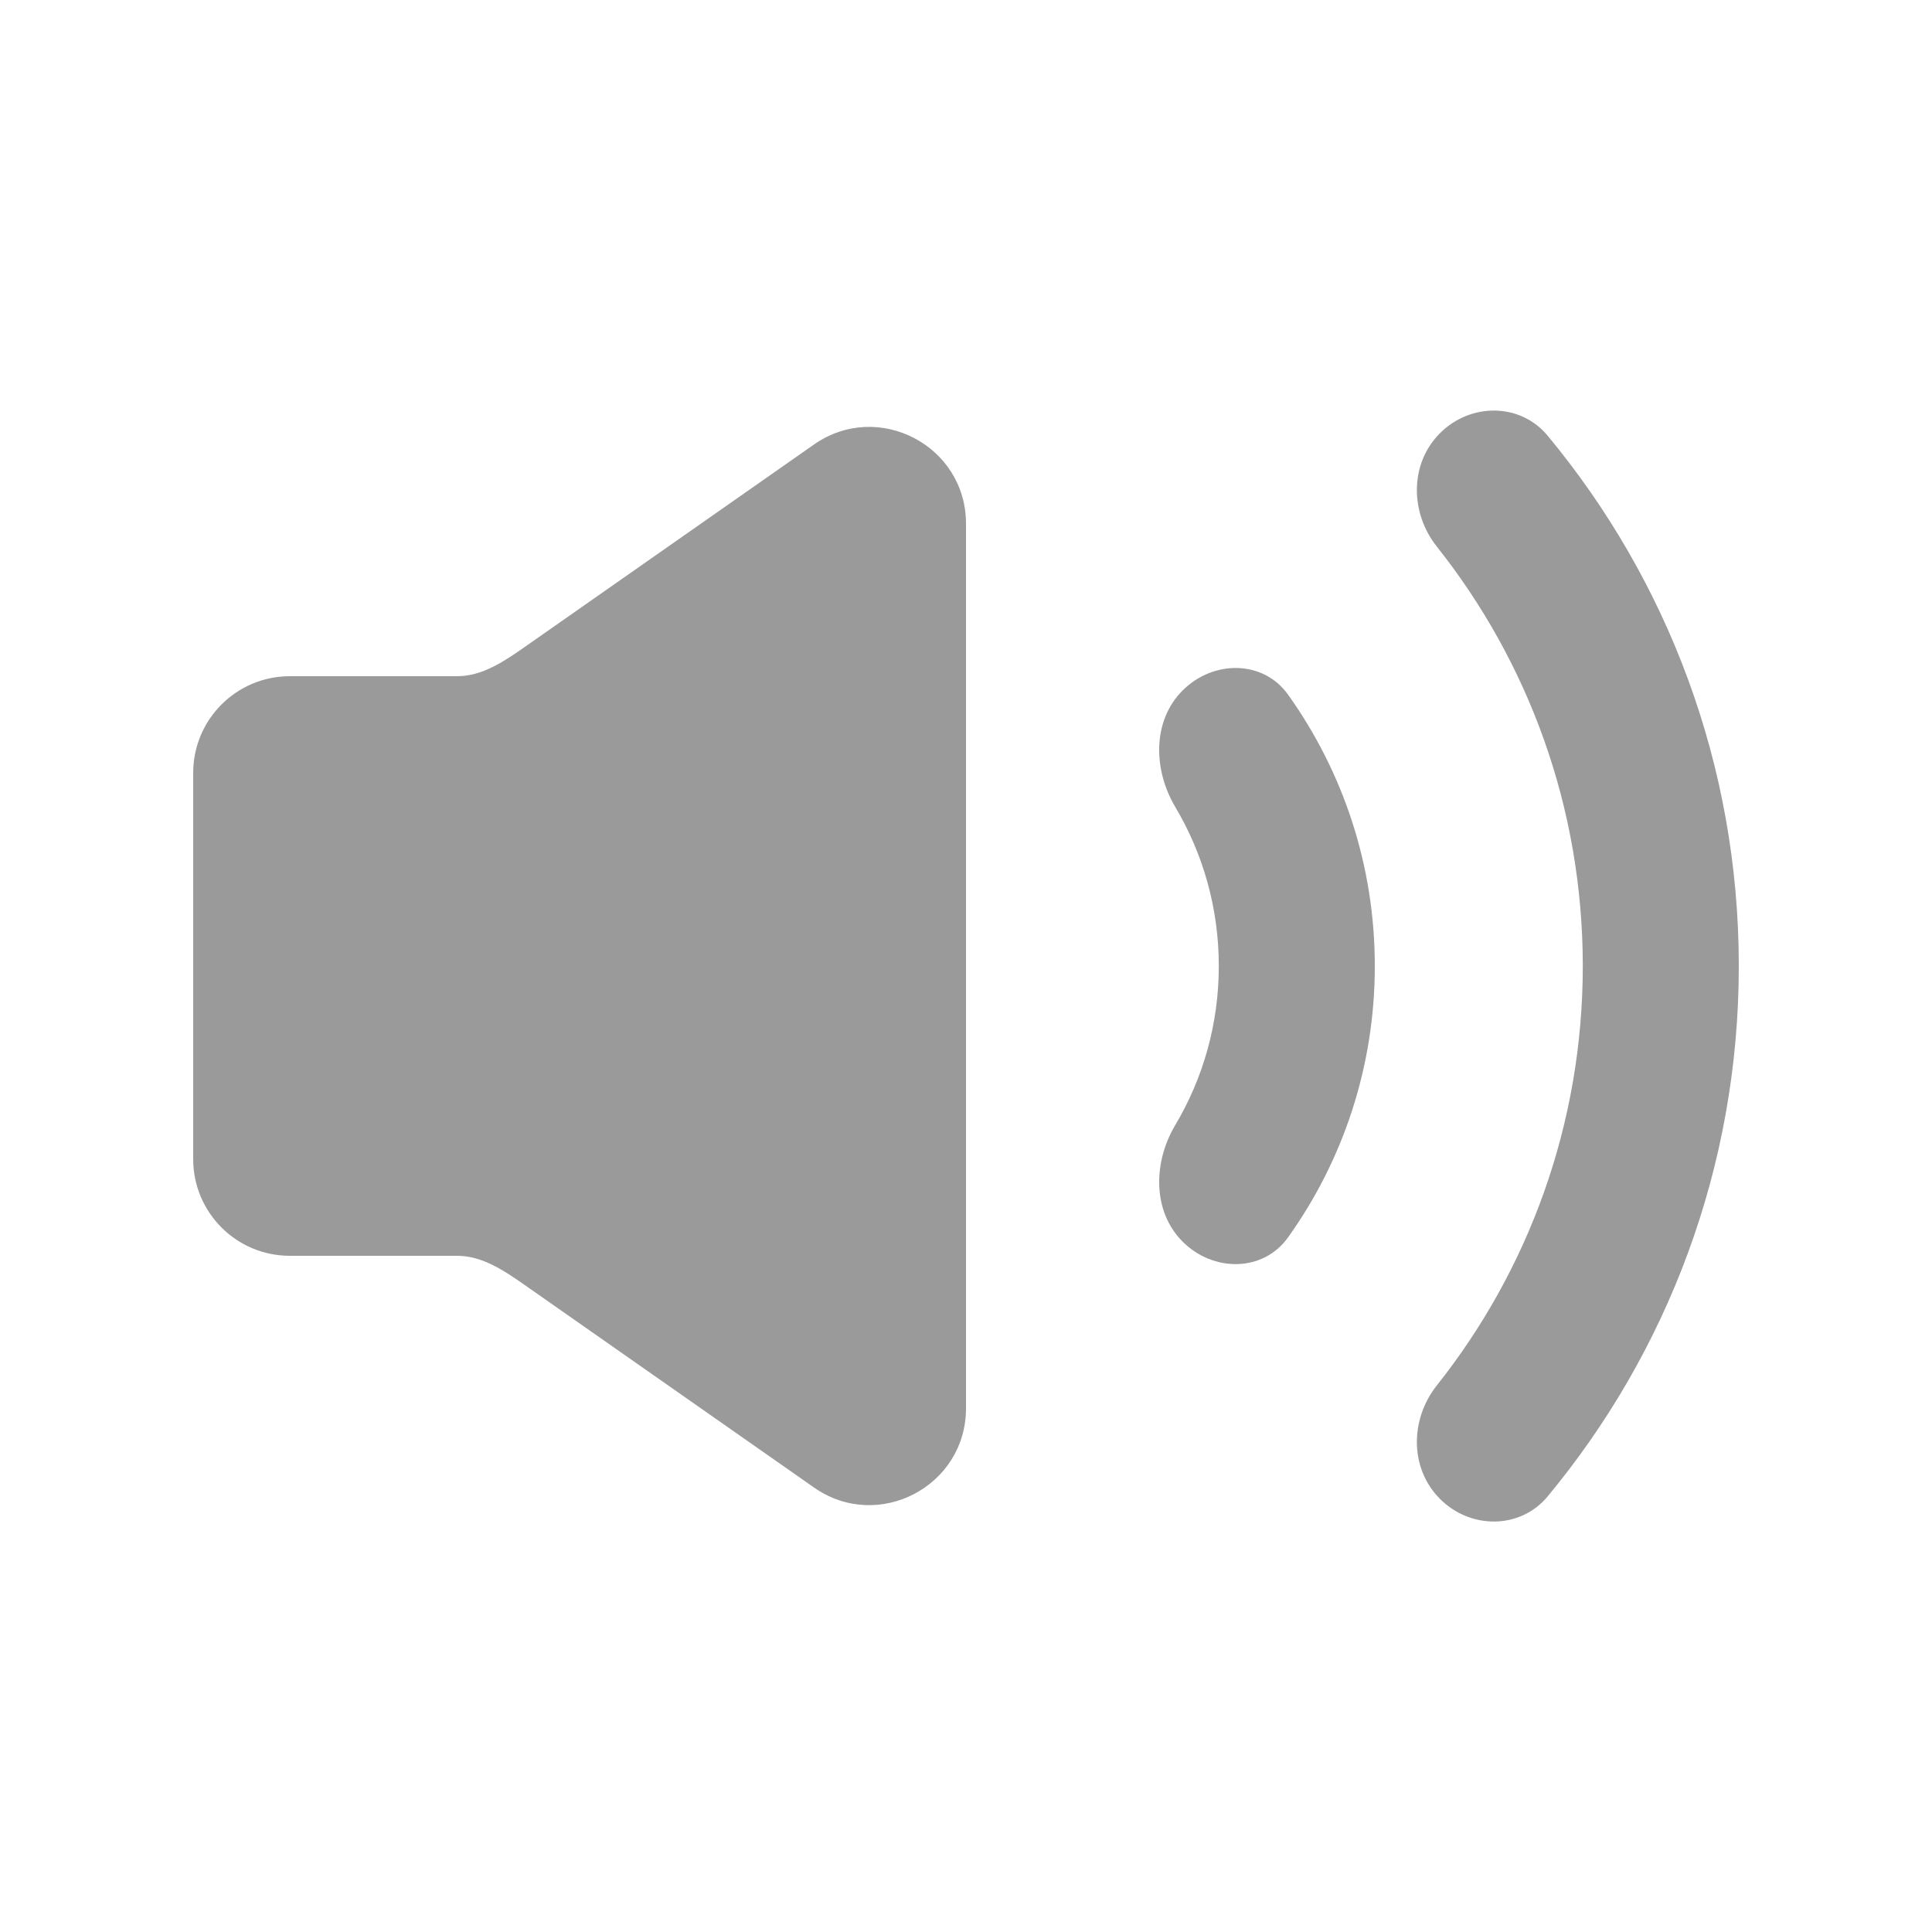 <svg shape-rendering="geometricPrecision" width="20" height="20" viewBox="0 0 20 20" fill="none" xmlns="http://www.w3.org/2000/svg">
<path fill-rule="evenodd" clip-rule="evenodd" d="M16.021 4.51C15.736 4.167 15.222 4.169 14.907 4.484C14.591 4.799 14.596 5.308 14.873 5.657C15.82 6.85 16.385 8.359 16.385 10C16.385 11.641 15.82 13.15 14.873 14.343C14.596 14.693 14.591 15.201 14.907 15.517C15.222 15.832 15.736 15.834 16.021 15.491C17.257 14.001 18 12.087 18 10C18 7.913 17.257 6 16.021 4.51ZM12.243 12.854C12.558 13.169 13.075 13.172 13.334 12.809C13.9 12.017 14.232 11.047 14.232 10C14.232 8.953 13.9 7.984 13.334 7.191C13.075 6.829 12.558 6.832 12.243 7.147C11.927 7.462 11.938 7.97 12.166 8.353C12.453 8.836 12.617 9.399 12.617 10C12.617 10.602 12.453 11.165 12.166 11.647C11.938 12.03 11.927 12.538 12.243 12.854Z" fill="#9A9A9A"/>
<path fill-rule="evenodd" clip-rule="evenodd" d="M5.427 13.299C5.217 13.152 4.99 13 4.734 13H3C2.448 13 2 12.552 2 12V8C2 7.448 2.448 7 3 7H4.734C4.99 7 5.217 6.848 5.427 6.701L8.427 4.601C9.089 4.138 10 4.612 10 5.421V14.579C10 15.388 9.089 15.863 8.427 15.399L5.427 13.299Z" fill="#9A9A9A"/>
</svg>
